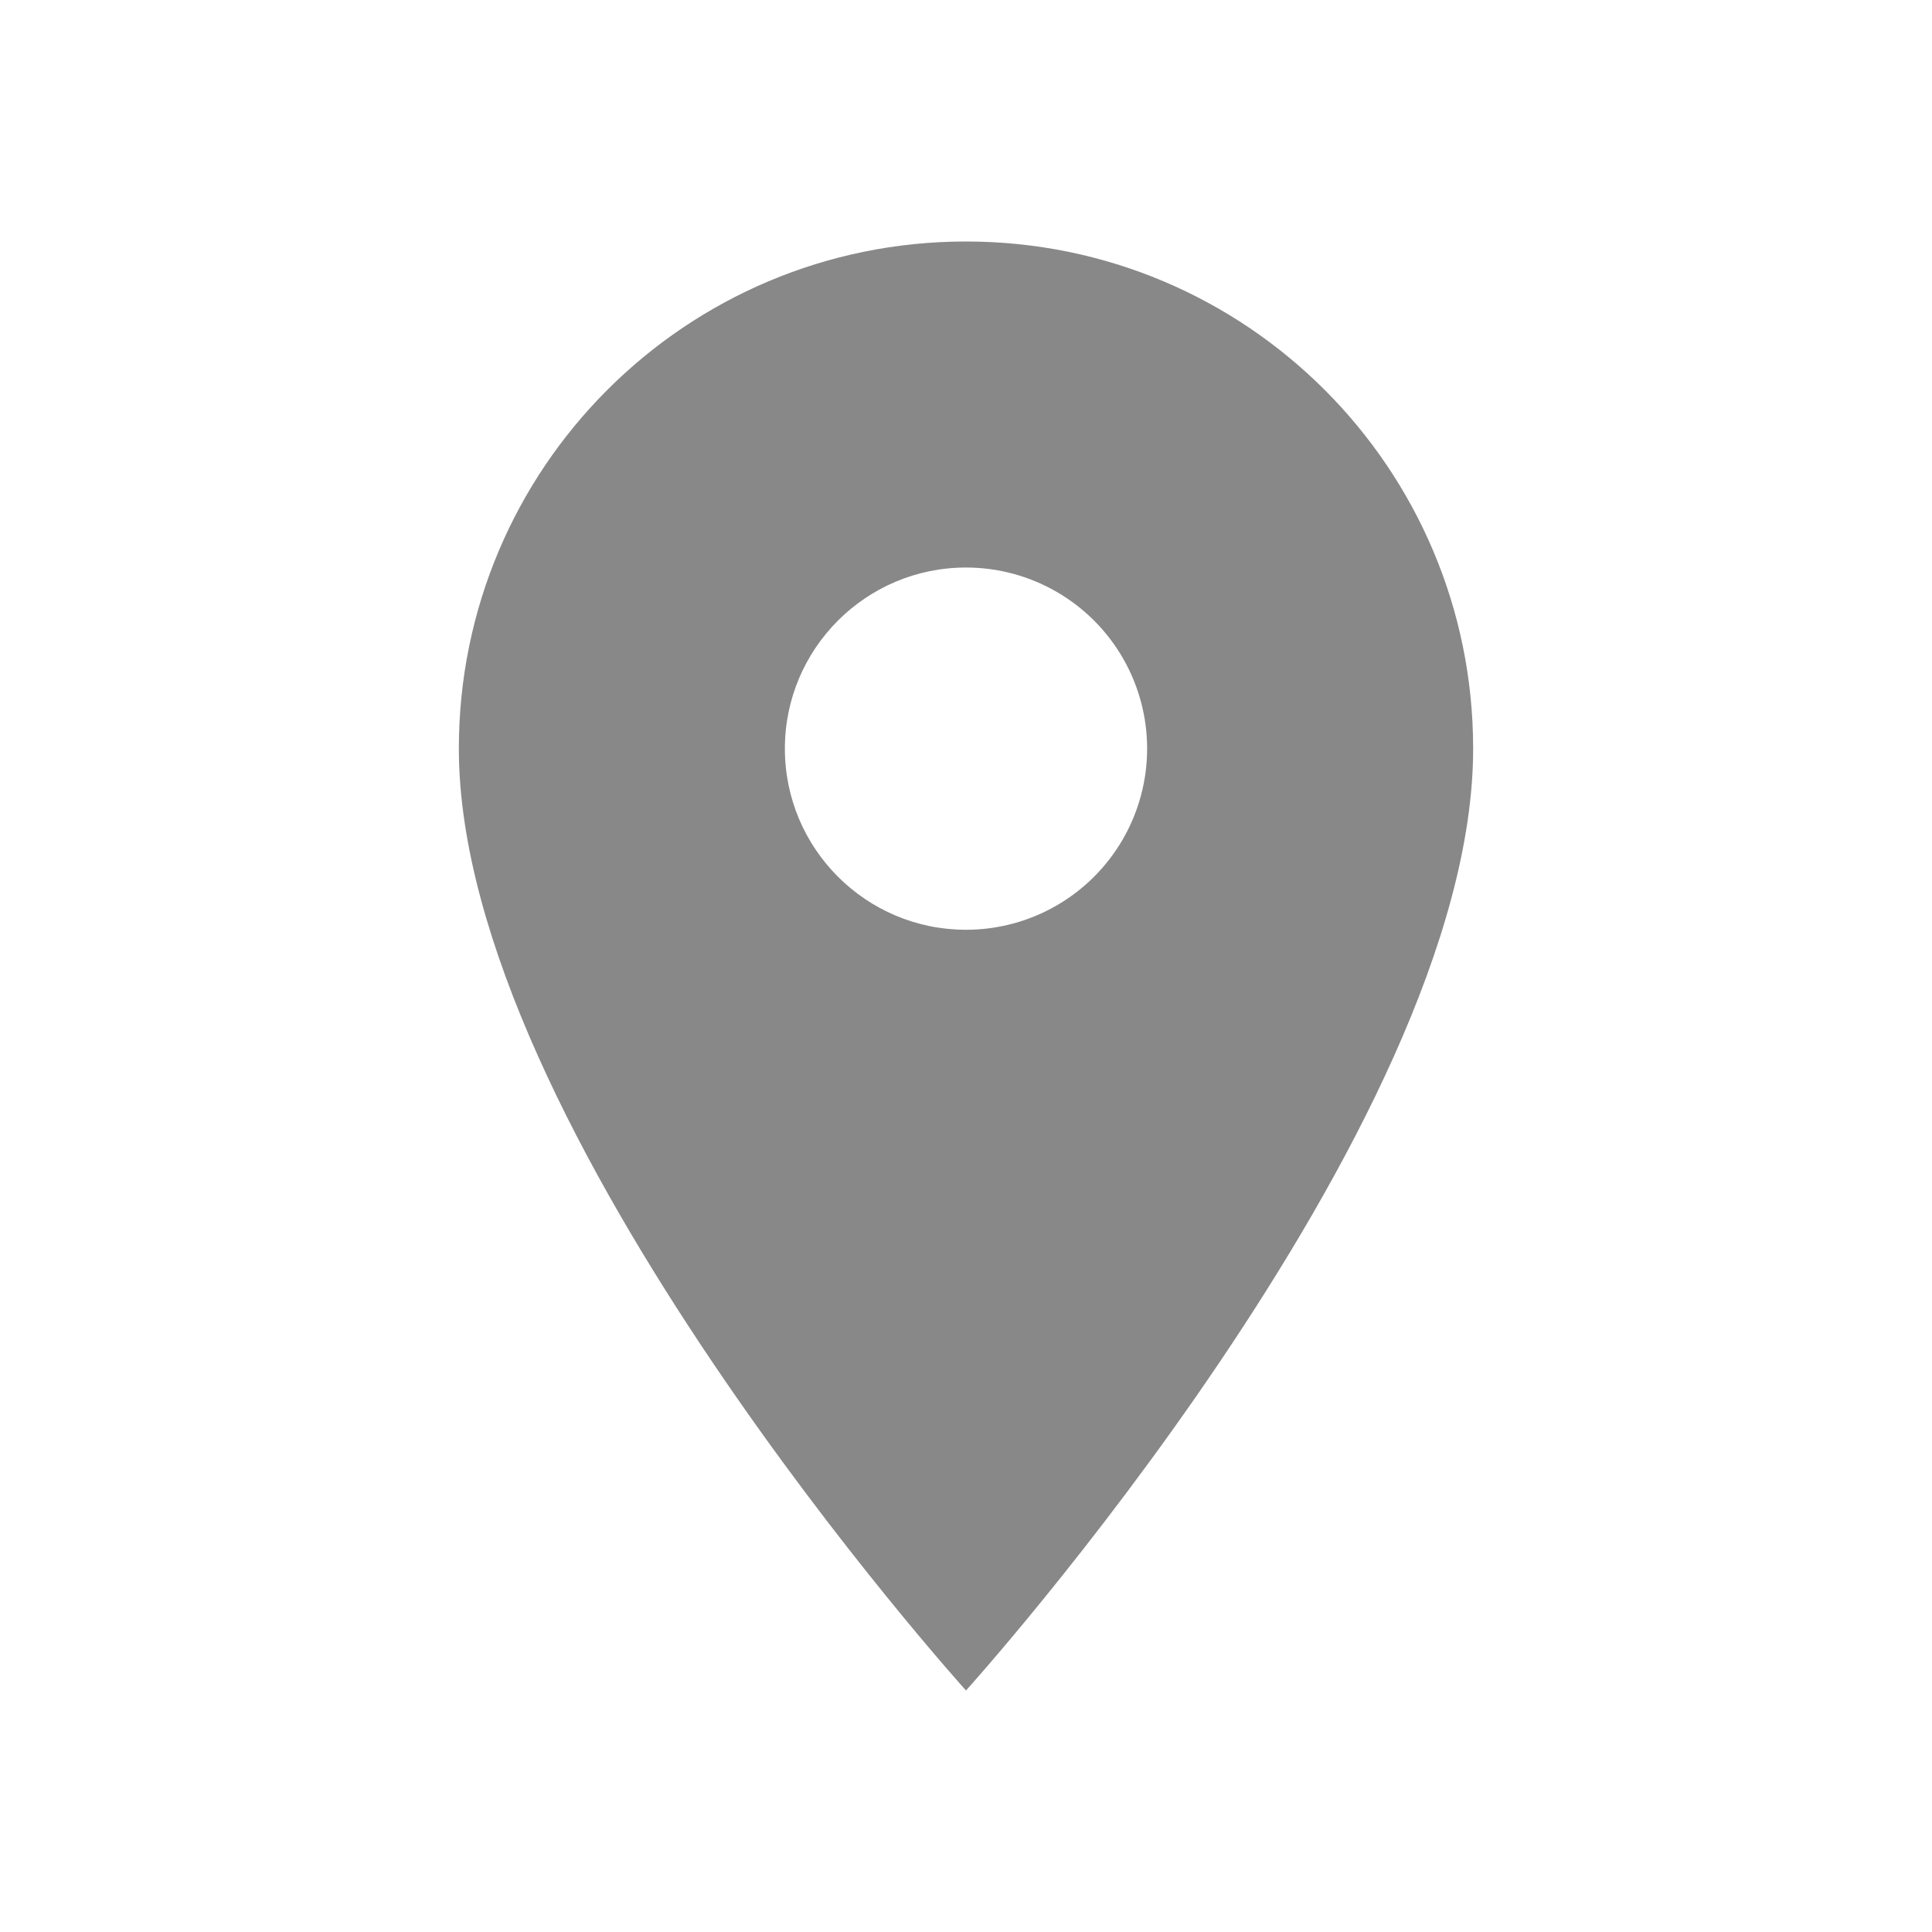 <svg width="16" height="16" viewBox="0 0 16 16" fill="none" xmlns="http://www.w3.org/2000/svg">
<g id="location_icon_16dp">
<path id="icon/communication/location_on_24px" fill-rule="evenodd" clip-rule="evenodd" d="M3.8 6.2C3.8 3.878 5.678 2 8 2C10.322 2 12.2 3.878 12.2 6.2C12.2 9.35 8 14 8 14C8 14 3.8 9.35 3.8 6.2ZM6.5 6.2C6.5 5.372 7.172 4.7 8 4.7C8.536 4.7 9.031 4.986 9.299 5.45C9.567 5.914 9.567 6.486 9.299 6.95C9.031 7.414 8.536 7.7 8 7.7C7.172 7.7 6.5 7.028 6.5 6.2Z" fill="#888888"/>
</g>
</svg>
